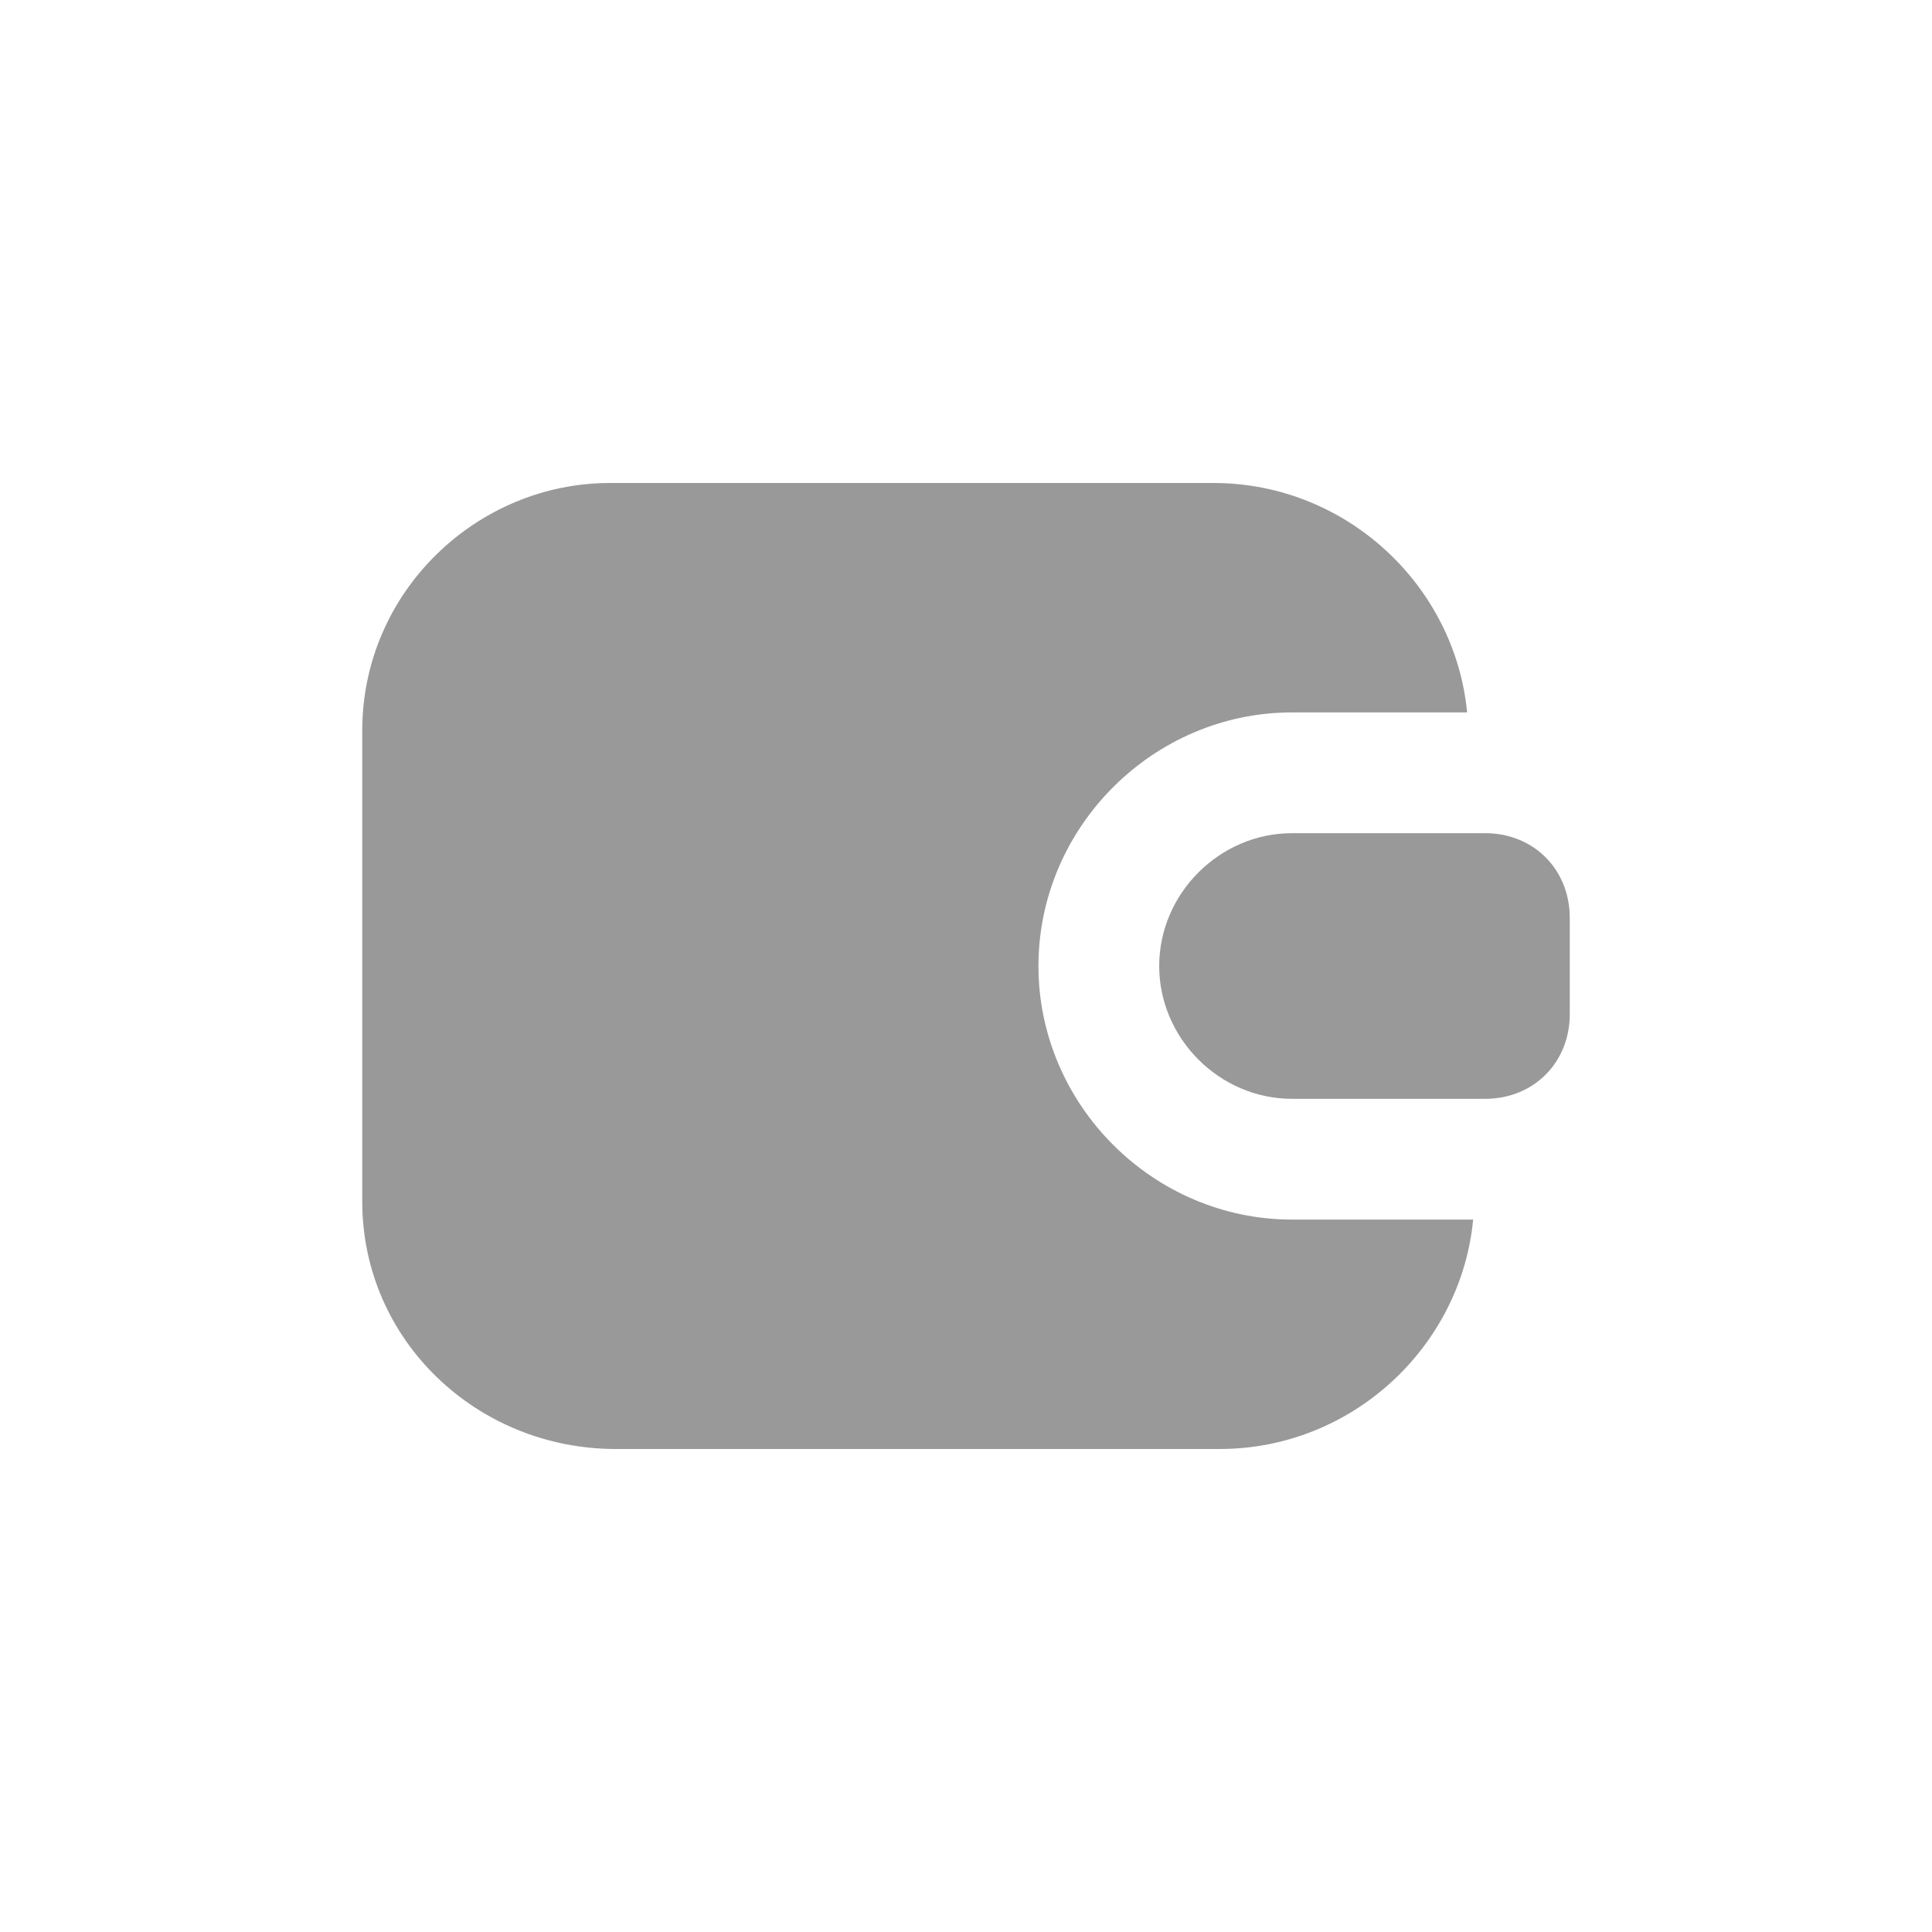 <svg width="24" height="24" viewBox="0 0 24 24" fill="none" xmlns="http://www.w3.org/2000/svg">
<path d="M16.05 15.15C14.325 15.15 12.9 13.725 12.9 12C12.9 10.275 14.325 8.85 16.05 8.85H18.225C18.075 7.275 16.725 6 15.075 6H7.575C5.925 6 4.5 7.35 4.5 9.075V14.925C4.5 16.65 5.925 18 7.65 18H15.15C16.8 18 18.15 16.725 18.3 15.15H16.05Z" fill="#999999"/>
<path d="M18.45 10.35H16.05C15.15 10.35 14.4 11.1 14.4 12C14.4 12.9 15.15 13.65 16.05 13.65H18.45C19.05 13.65 19.5 13.2 19.5 12.6V11.4C19.5 10.8 19.05 10.35 18.45 10.35Z" fill="#999999"/>
</svg>
